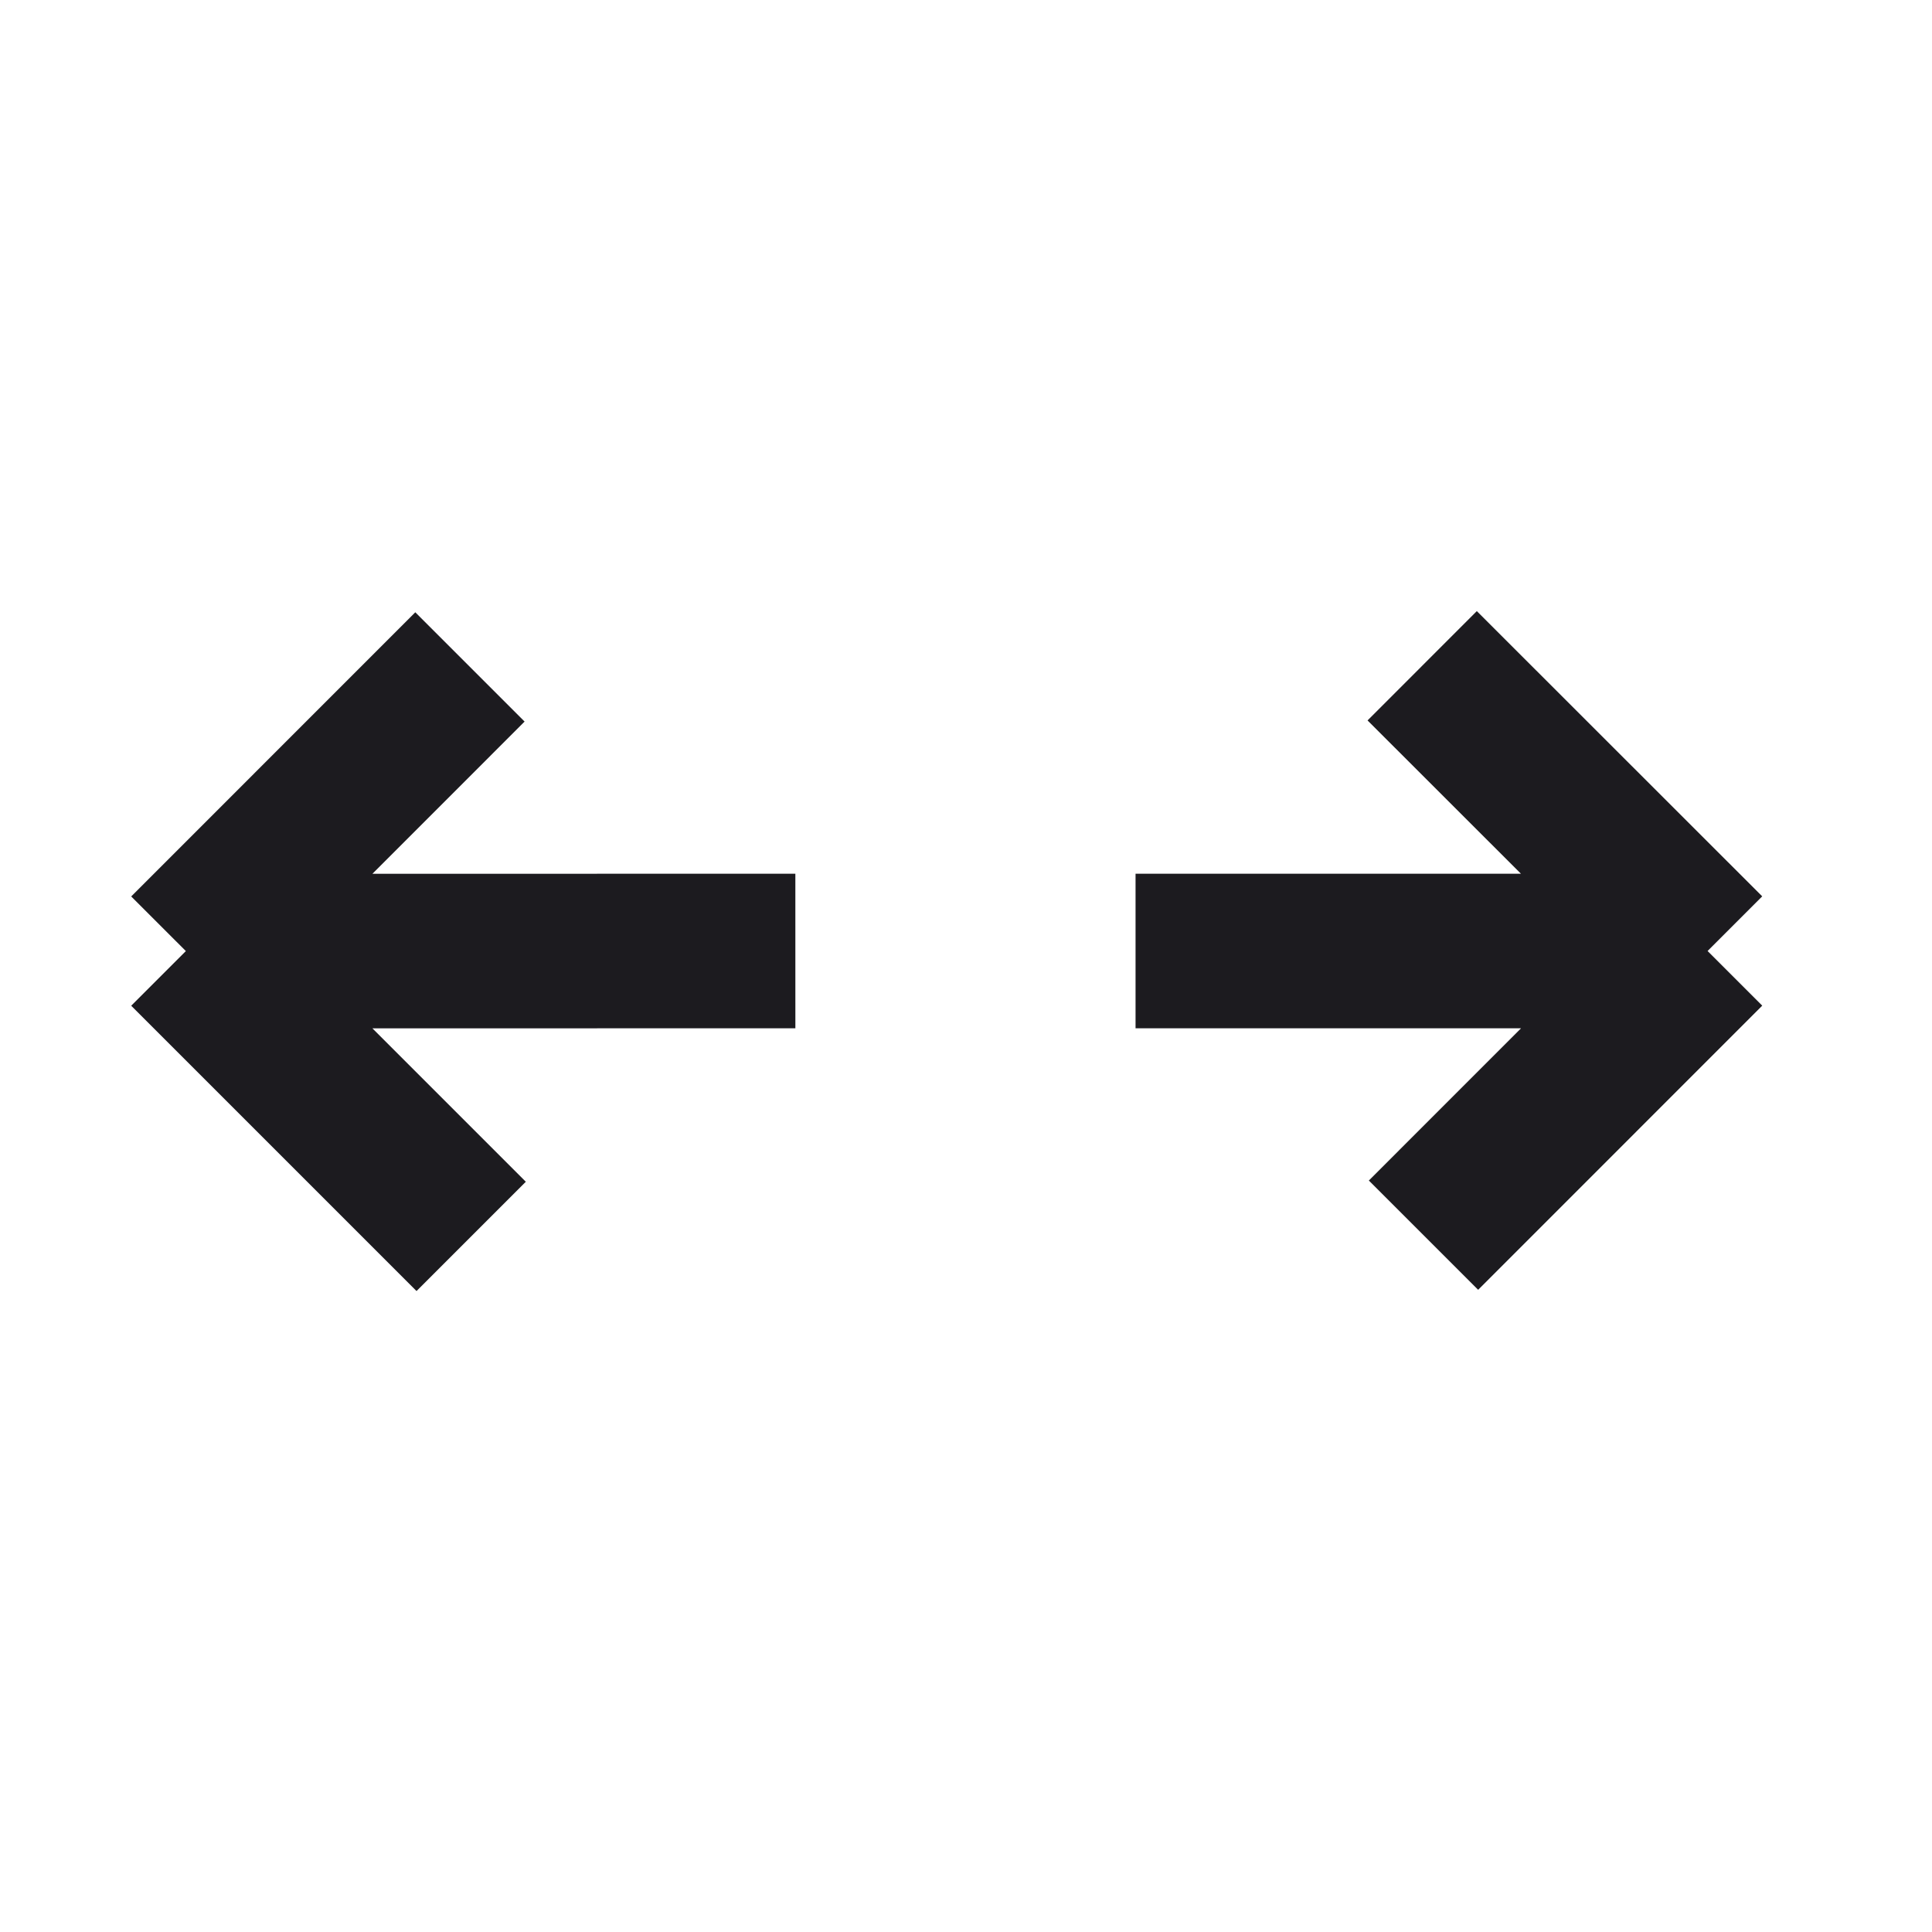 <svg width="25" height="25" viewBox="0 0 25 25" fill="none" xmlns="http://www.w3.org/2000/svg">
<g clip-path="url(#clip0_13267_6607)">
<path d="M22.096 12.306L18.42 15.983M22.096 12.306L18.403 8.615M22.096 12.306L14.694 12.306M2.405 12.307L6.081 8.63M2.405 12.307L6.097 15.999M2.405 12.307L10.292 12.306" stroke="#1C1B1F" stroke-width="2"/>
</g>
<defs>
<clipPath id="clip0_13267_6607">
<rect width="24" height="24" fill="white" transform="translate(0.25 0.307)"/>
</clipPath>
</defs>
</svg>
